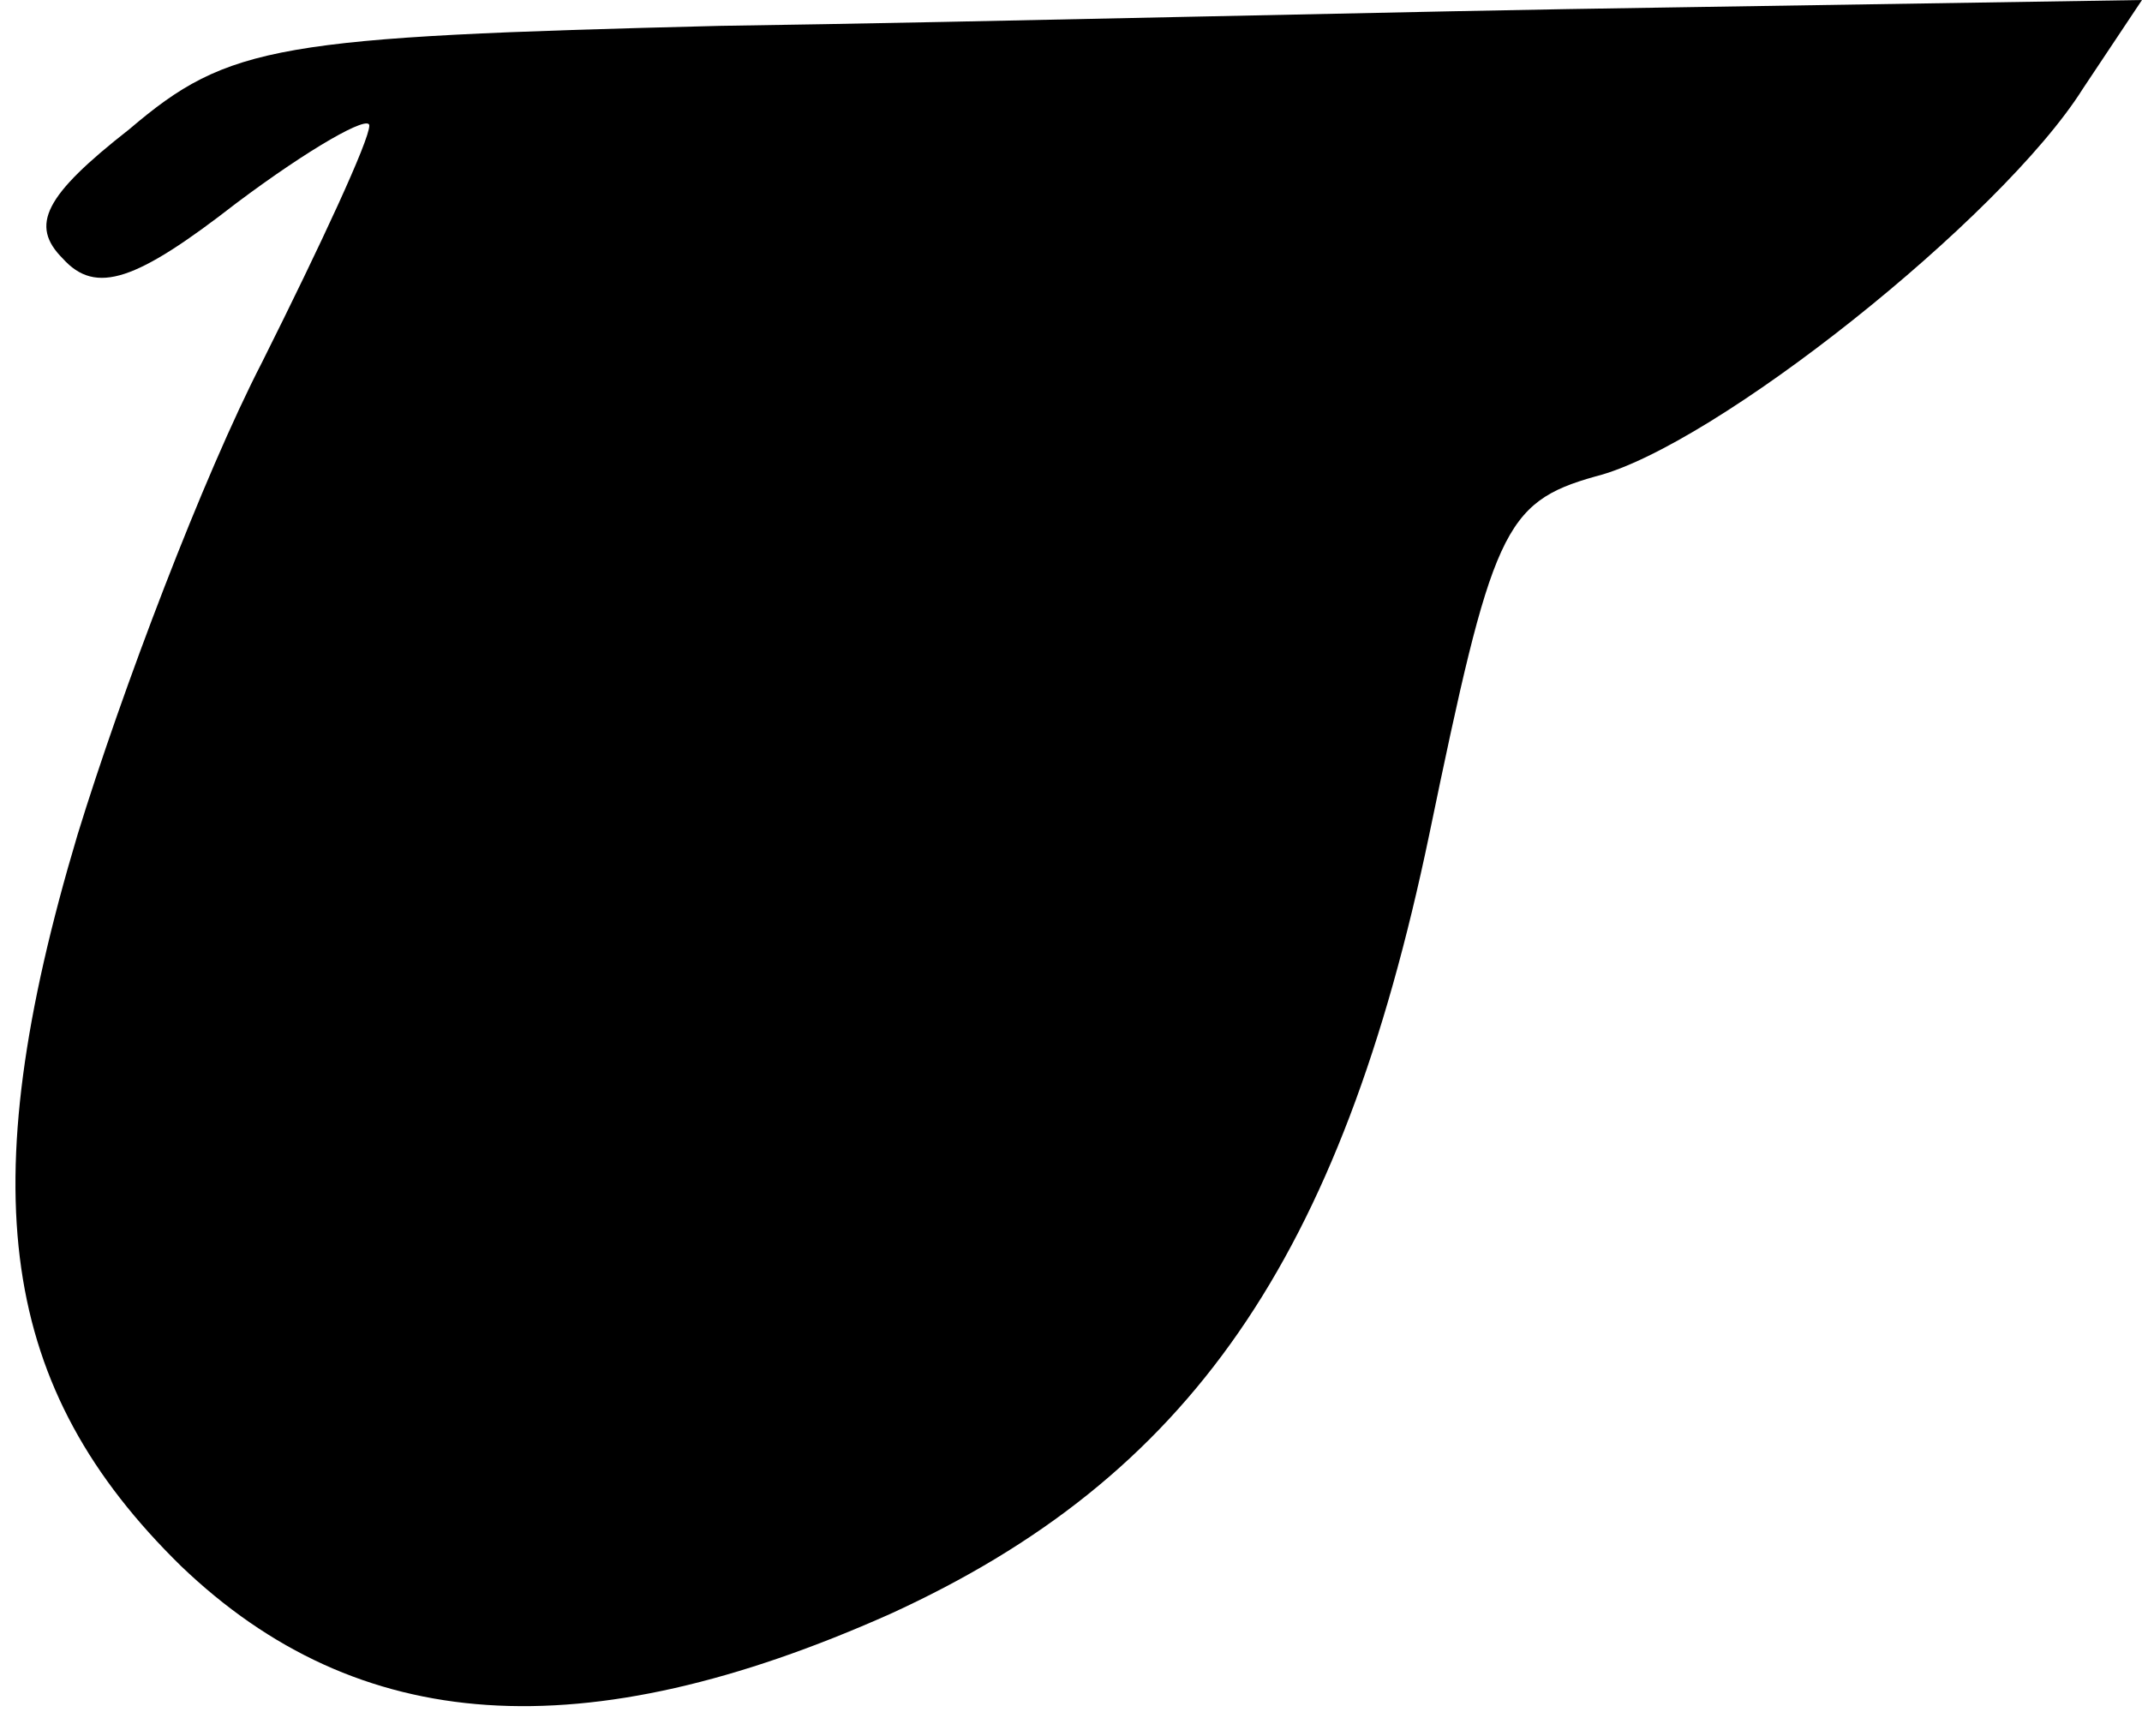 <?xml version="1.0" standalone="no"?>
<!DOCTYPE svg PUBLIC "-//W3C//DTD SVG 20010904//EN"
 "http://www.w3.org/TR/2001/REC-SVG-20010904/DTD/svg10.dtd">
<svg version="1.0" xmlns="http://www.w3.org/2000/svg"
 width="58pt" height="47pt" viewBox="0 0 58 47"
 preserveAspectRatio="xMidYMid meet">
<g transform="translate(0,47) scale(0.1,-0.1)"
fill="#000000" stroke="none">
<path fill="#000000" stroke="none" d="M195 463 c-120 -3 -133 -5 -160 -28
-23 -18 -27 -26 -18 -35 9 -10 20 -6 47 15 20 15 36 24 36 21 0 -4 -13 -32
-29 -64 -16 -31 -38 -89 -50 -128 -29 -97 -21 -150 28 -198 48 -46 109 -50
192 -13 81 37 122 96 146 211 17 82 20 90 45 97 32 8 110 70 132 105 l16 24
-127 -2 c-71 -1 -187 -4 -258 -5z"/>
</g>
</svg>
